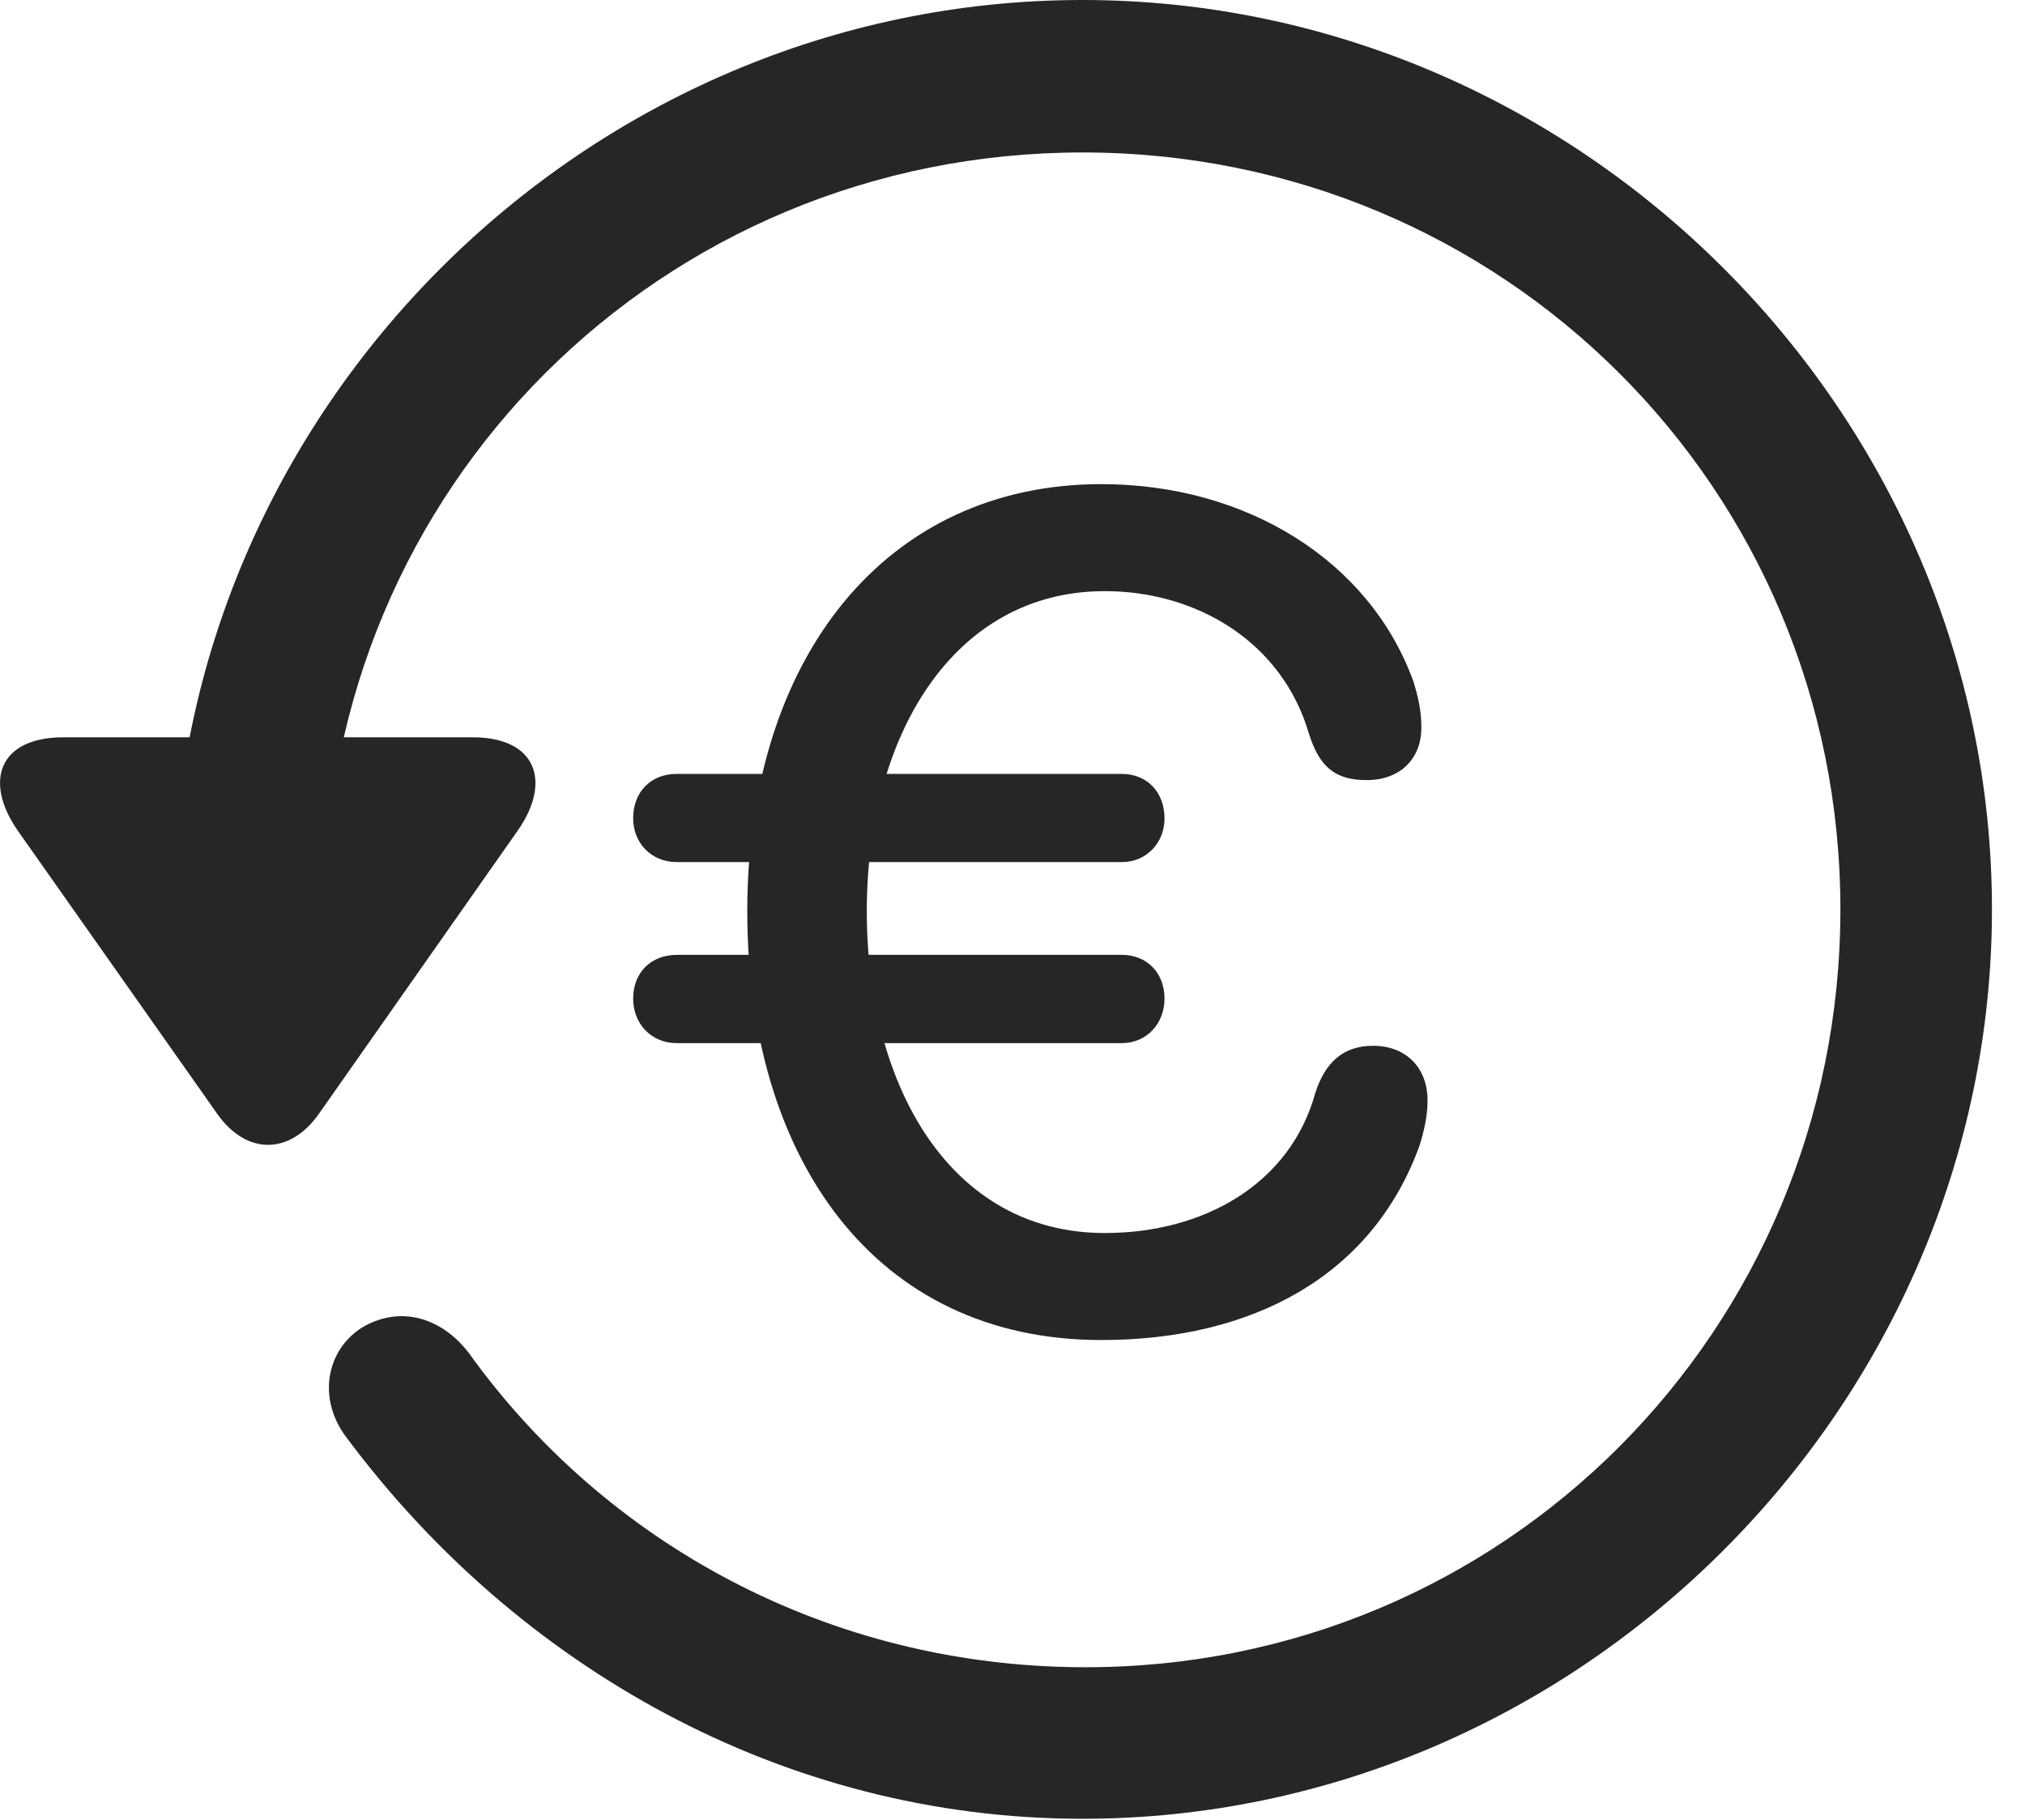 <?xml version="1.0" encoding="UTF-8"?>
<!--Generator: Apple Native CoreSVG 232.5-->
<!DOCTYPE svg
PUBLIC "-//W3C//DTD SVG 1.1//EN"
       "http://www.w3.org/Graphics/SVG/1.1/DTD/svg11.dtd">
<svg version="1.1" xmlns="http://www.w3.org/2000/svg" xmlns:xlink="http://www.w3.org/1999/xlink" width="22.18" height="19.932">
 <g>
  <rect height="19.932" opacity="0" width="22.18" x="0" y="0"/>
  <path d="M11.857 19.922C17.296 19.922 21.818 15.4 21.818 9.961C21.818 4.512 17.296 0 11.857 0C6.408 0 1.896 4.502 1.896 9.951L3.556 9.951C3.556 5.342 7.247 1.67 11.857 1.67C16.466 1.67 20.158 5.352 20.158 9.961C20.158 14.57 16.466 18.281 11.857 18.262C9.074 18.252 6.632 16.904 5.138 14.824C4.835 14.424 4.376 14.297 3.966 14.541C3.576 14.785 3.468 15.322 3.8 15.752C5.656 18.242 8.566 19.922 11.857 19.922ZM0.695 8.076C-0.008 8.076-0.184 8.555 0.197 9.102L2.384 12.207C2.706 12.656 3.175 12.646 3.488 12.207L5.675 9.092C6.046 8.555 5.87 8.076 5.177 8.076Z" fill="#000000" fill-opacity="0.85"/>
  <path d="M12.062 14.678C13.722 14.678 15.031 13.975 15.548 12.549C15.597 12.393 15.636 12.227 15.636 12.051C15.636 11.699 15.402 11.455 15.04 11.455C14.708 11.455 14.513 11.641 14.406 11.973C14.132 12.969 13.185 13.506 12.101 13.506C10.402 13.506 9.494 11.885 9.494 9.98C9.494 8.076 10.431 6.475 12.101 6.475C13.107 6.475 14.044 7.031 14.337 8.037C14.454 8.408 14.63 8.545 14.972 8.545C15.333 8.545 15.578 8.311 15.568 7.949C15.568 7.783 15.529 7.617 15.48 7.461C15.001 6.143 13.654 5.303 12.062 5.303C9.708 5.303 8.185 7.197 8.185 9.98C8.185 12.676 9.572 14.678 12.062 14.678ZM7.413 9.443L12.287 9.443C12.56 9.443 12.755 9.229 12.755 8.965C12.755 8.672 12.56 8.477 12.287 8.477L7.413 8.477C7.13 8.477 6.935 8.672 6.935 8.965C6.935 9.229 7.13 9.443 7.413 9.443ZM7.413 11.426L12.287 11.426C12.56 11.426 12.755 11.211 12.755 10.938C12.755 10.654 12.56 10.459 12.287 10.459L7.413 10.459C7.13 10.459 6.935 10.654 6.935 10.938C6.935 11.211 7.13 11.426 7.413 11.426Z" fill="#000000" fill-opacity="0.85"/>
 </g>
</svg>

